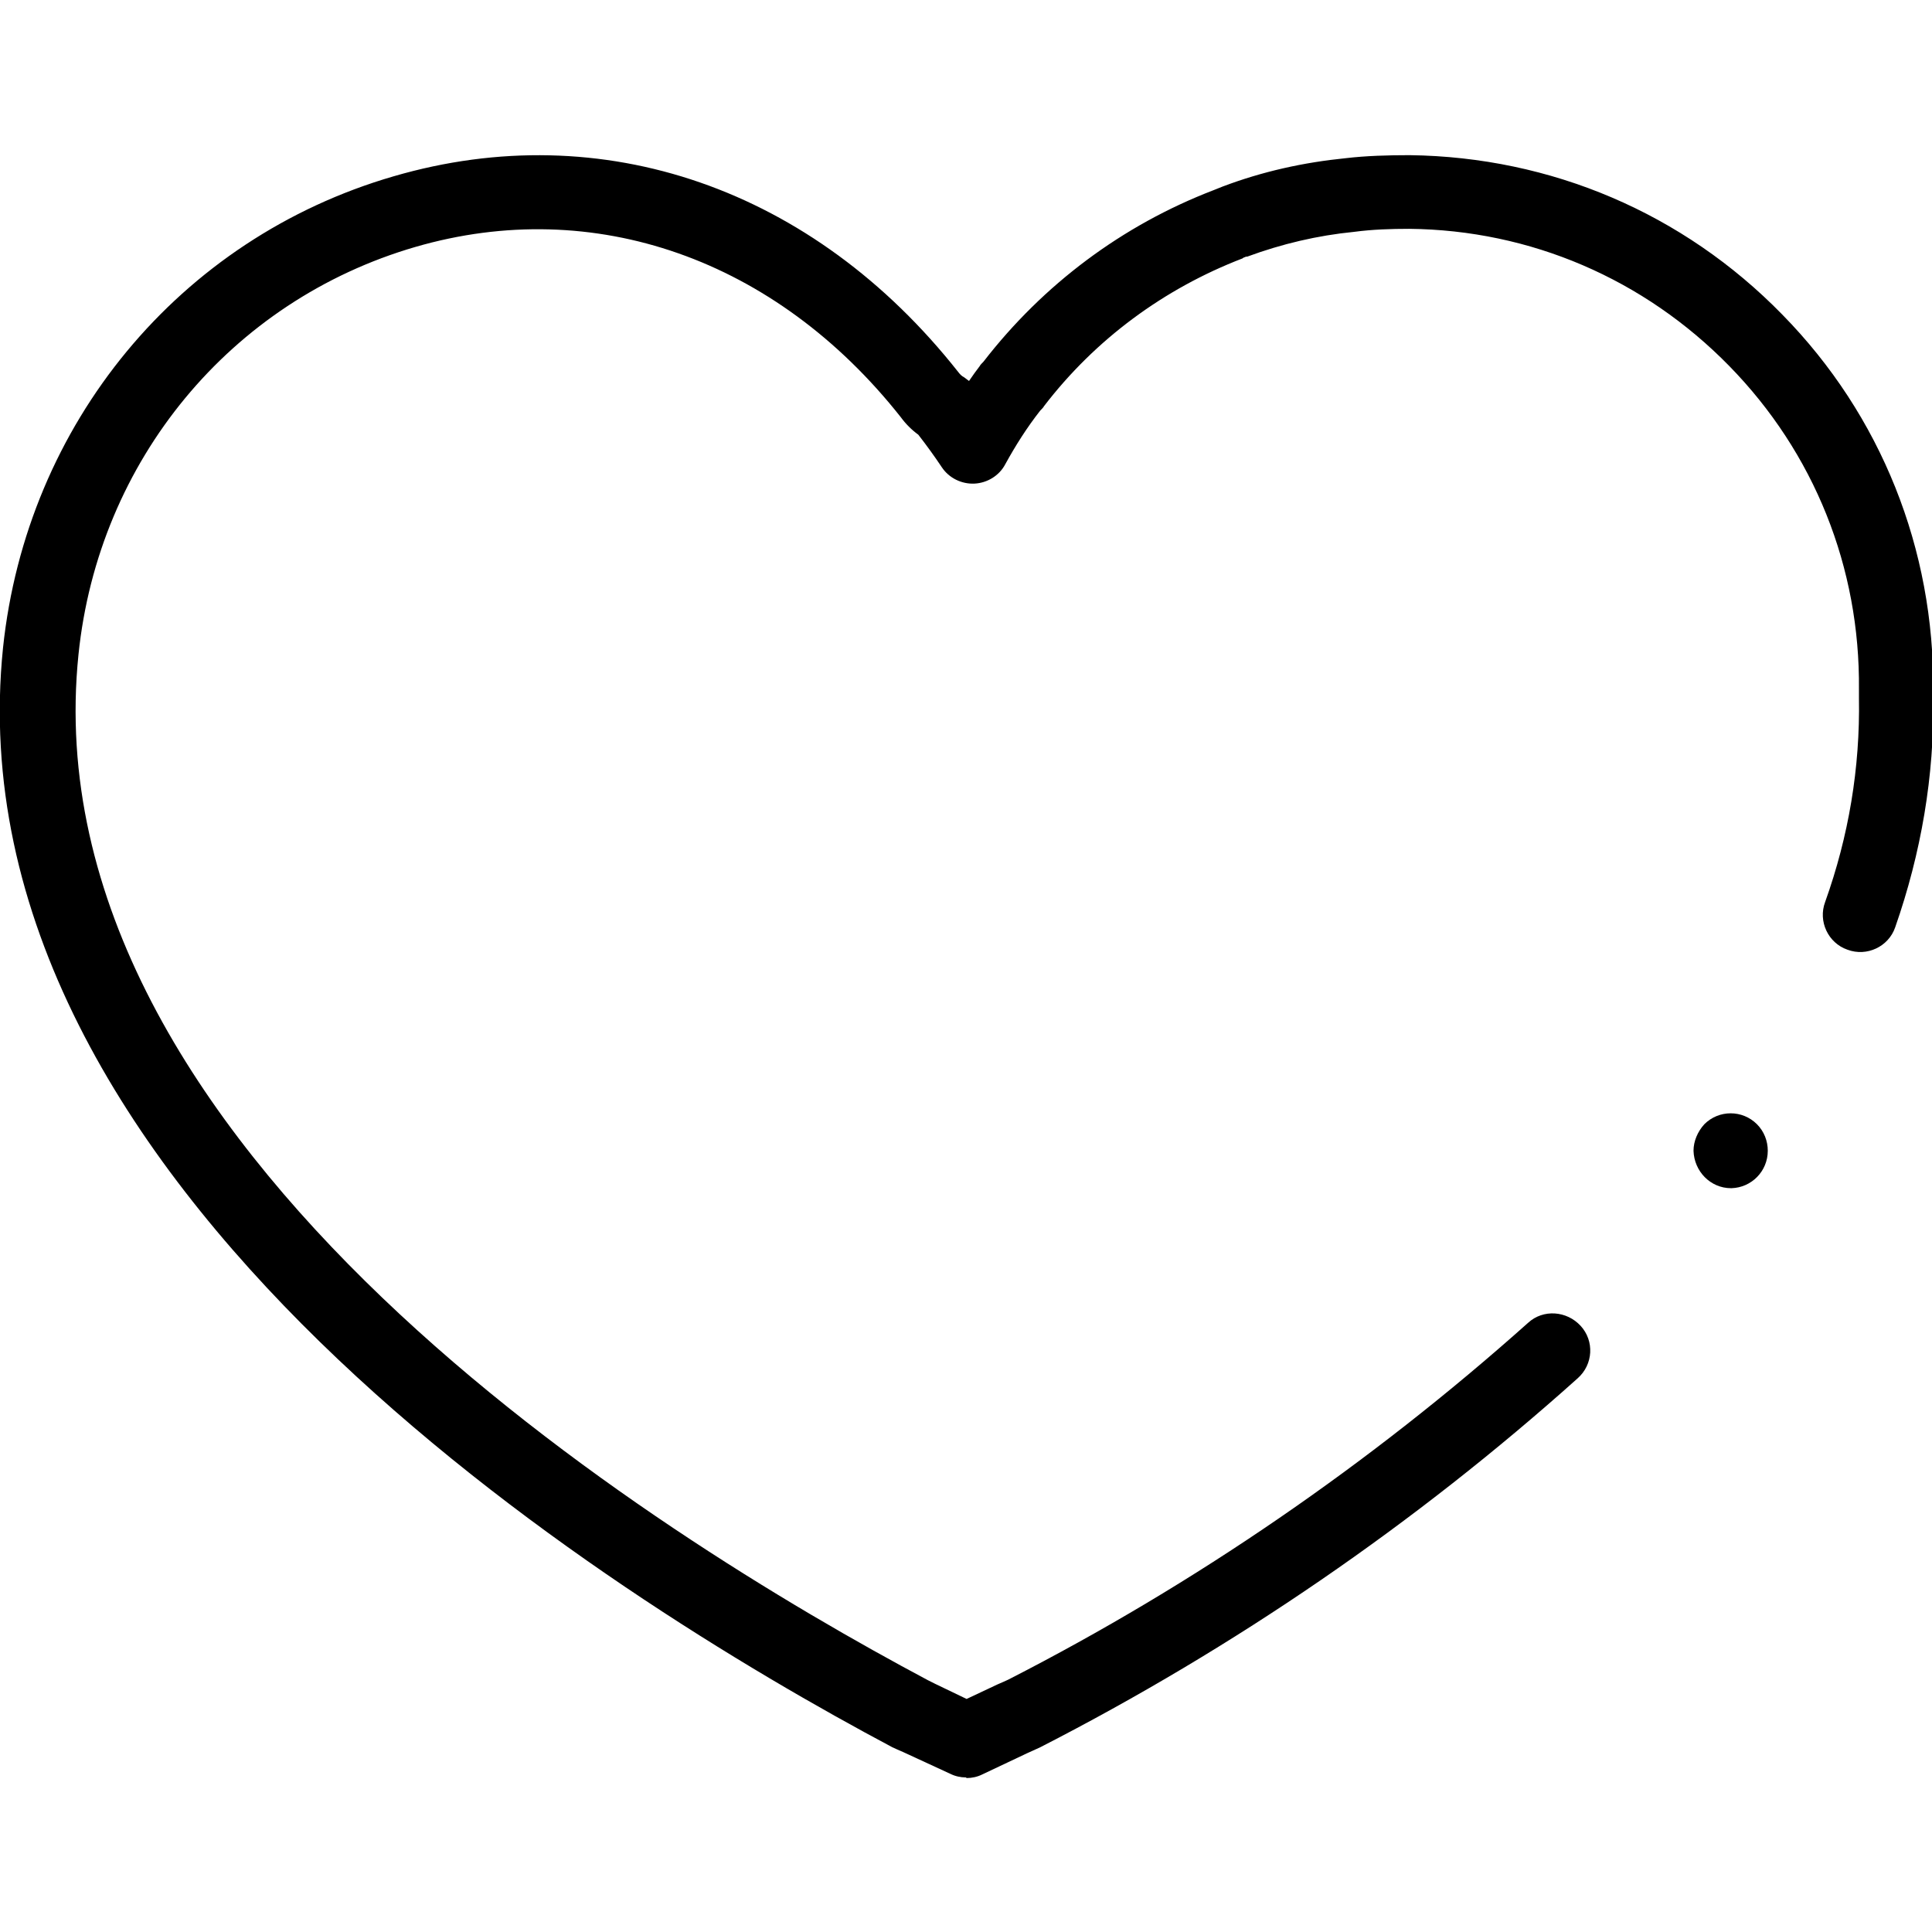 <svg fill="currentColor" viewBox="0 0 32 32" xmlns="http://www.w3.org/2000/svg"><path d="m28.67 19.68c-.34 0-.61-.28-.62-.62 0-.16.07-.32.18-.44.24-.24.63-.24.87 0 .12.12.18.28.18.44 0 .34-.27.61-.6.62 0 0 0 0-.01 0"/><path d="m16 29.44c-.09 0-.18-.02-.26-.06l-.78-.36c-.09-.04-.14-.06-.18-.08-4.74-2.52-15.64-9.32-14.73-18.21.39-3.71 2.92-6.78 6.47-7.81 3.46-1.01 6.95.2 9.35 3.24.03.04.06.07.1.09.03.02.05.04.08.06.06-.09.12-.17.18-.25 0-.01.05-.06.06-.07.99-1.28 2.3-2.26 3.81-2.84.05-.02.1-.04.15-.06.66-.25 1.34-.4 2.04-.47.34-.04.7-.05 1.06-.05 2.34.03 4.53.96 6.17 2.64 1.64 1.67 2.52 3.89 2.5 6.23v.12c.02 1.29-.2 2.57-.63 3.8-.11.32-.47.49-.79.37-.32-.11-.49-.47-.37-.79.39-1.09.58-2.22.56-3.38v-.14c.02-2.02-.74-3.92-2.15-5.36s-3.29-2.25-5.3-2.27c-.3 0-.61.01-.91.05-.61.06-1.2.2-1.77.41-.01 0-.03 0-.04.01-.01 0-.03.01-.04.02-1.3.5-2.44 1.34-3.29 2.45 0 .01-.05.06-.06.07-.22.28-.41.58-.58.89-.1.19-.3.31-.51.32s-.42-.09-.54-.27-.25-.36-.39-.54c-.11-.08-.21-.18-.29-.29-2.07-2.62-5.08-3.68-8.04-2.82-3.06.89-5.25 3.54-5.58 6.75-.84 8.15 9.56 14.59 14.07 16.99l.06.03s.06.03.06.03l.52.25.51-.24c.09-.04.14-.06.18-.08 3.09-1.58 6-3.58 8.61-5.91.25-.23.64-.2.87.05s.21.64-.05.87c-2.69 2.41-5.68 4.46-8.9 6.11-.09.04-.15.07-.22.1l-.74.35c-.08.04-.17.06-.26.06zm4.46-25.14s0 0 0 0zm.3-.15s0 0 0 0zm0 0s0 0 0 0z"/></svg>